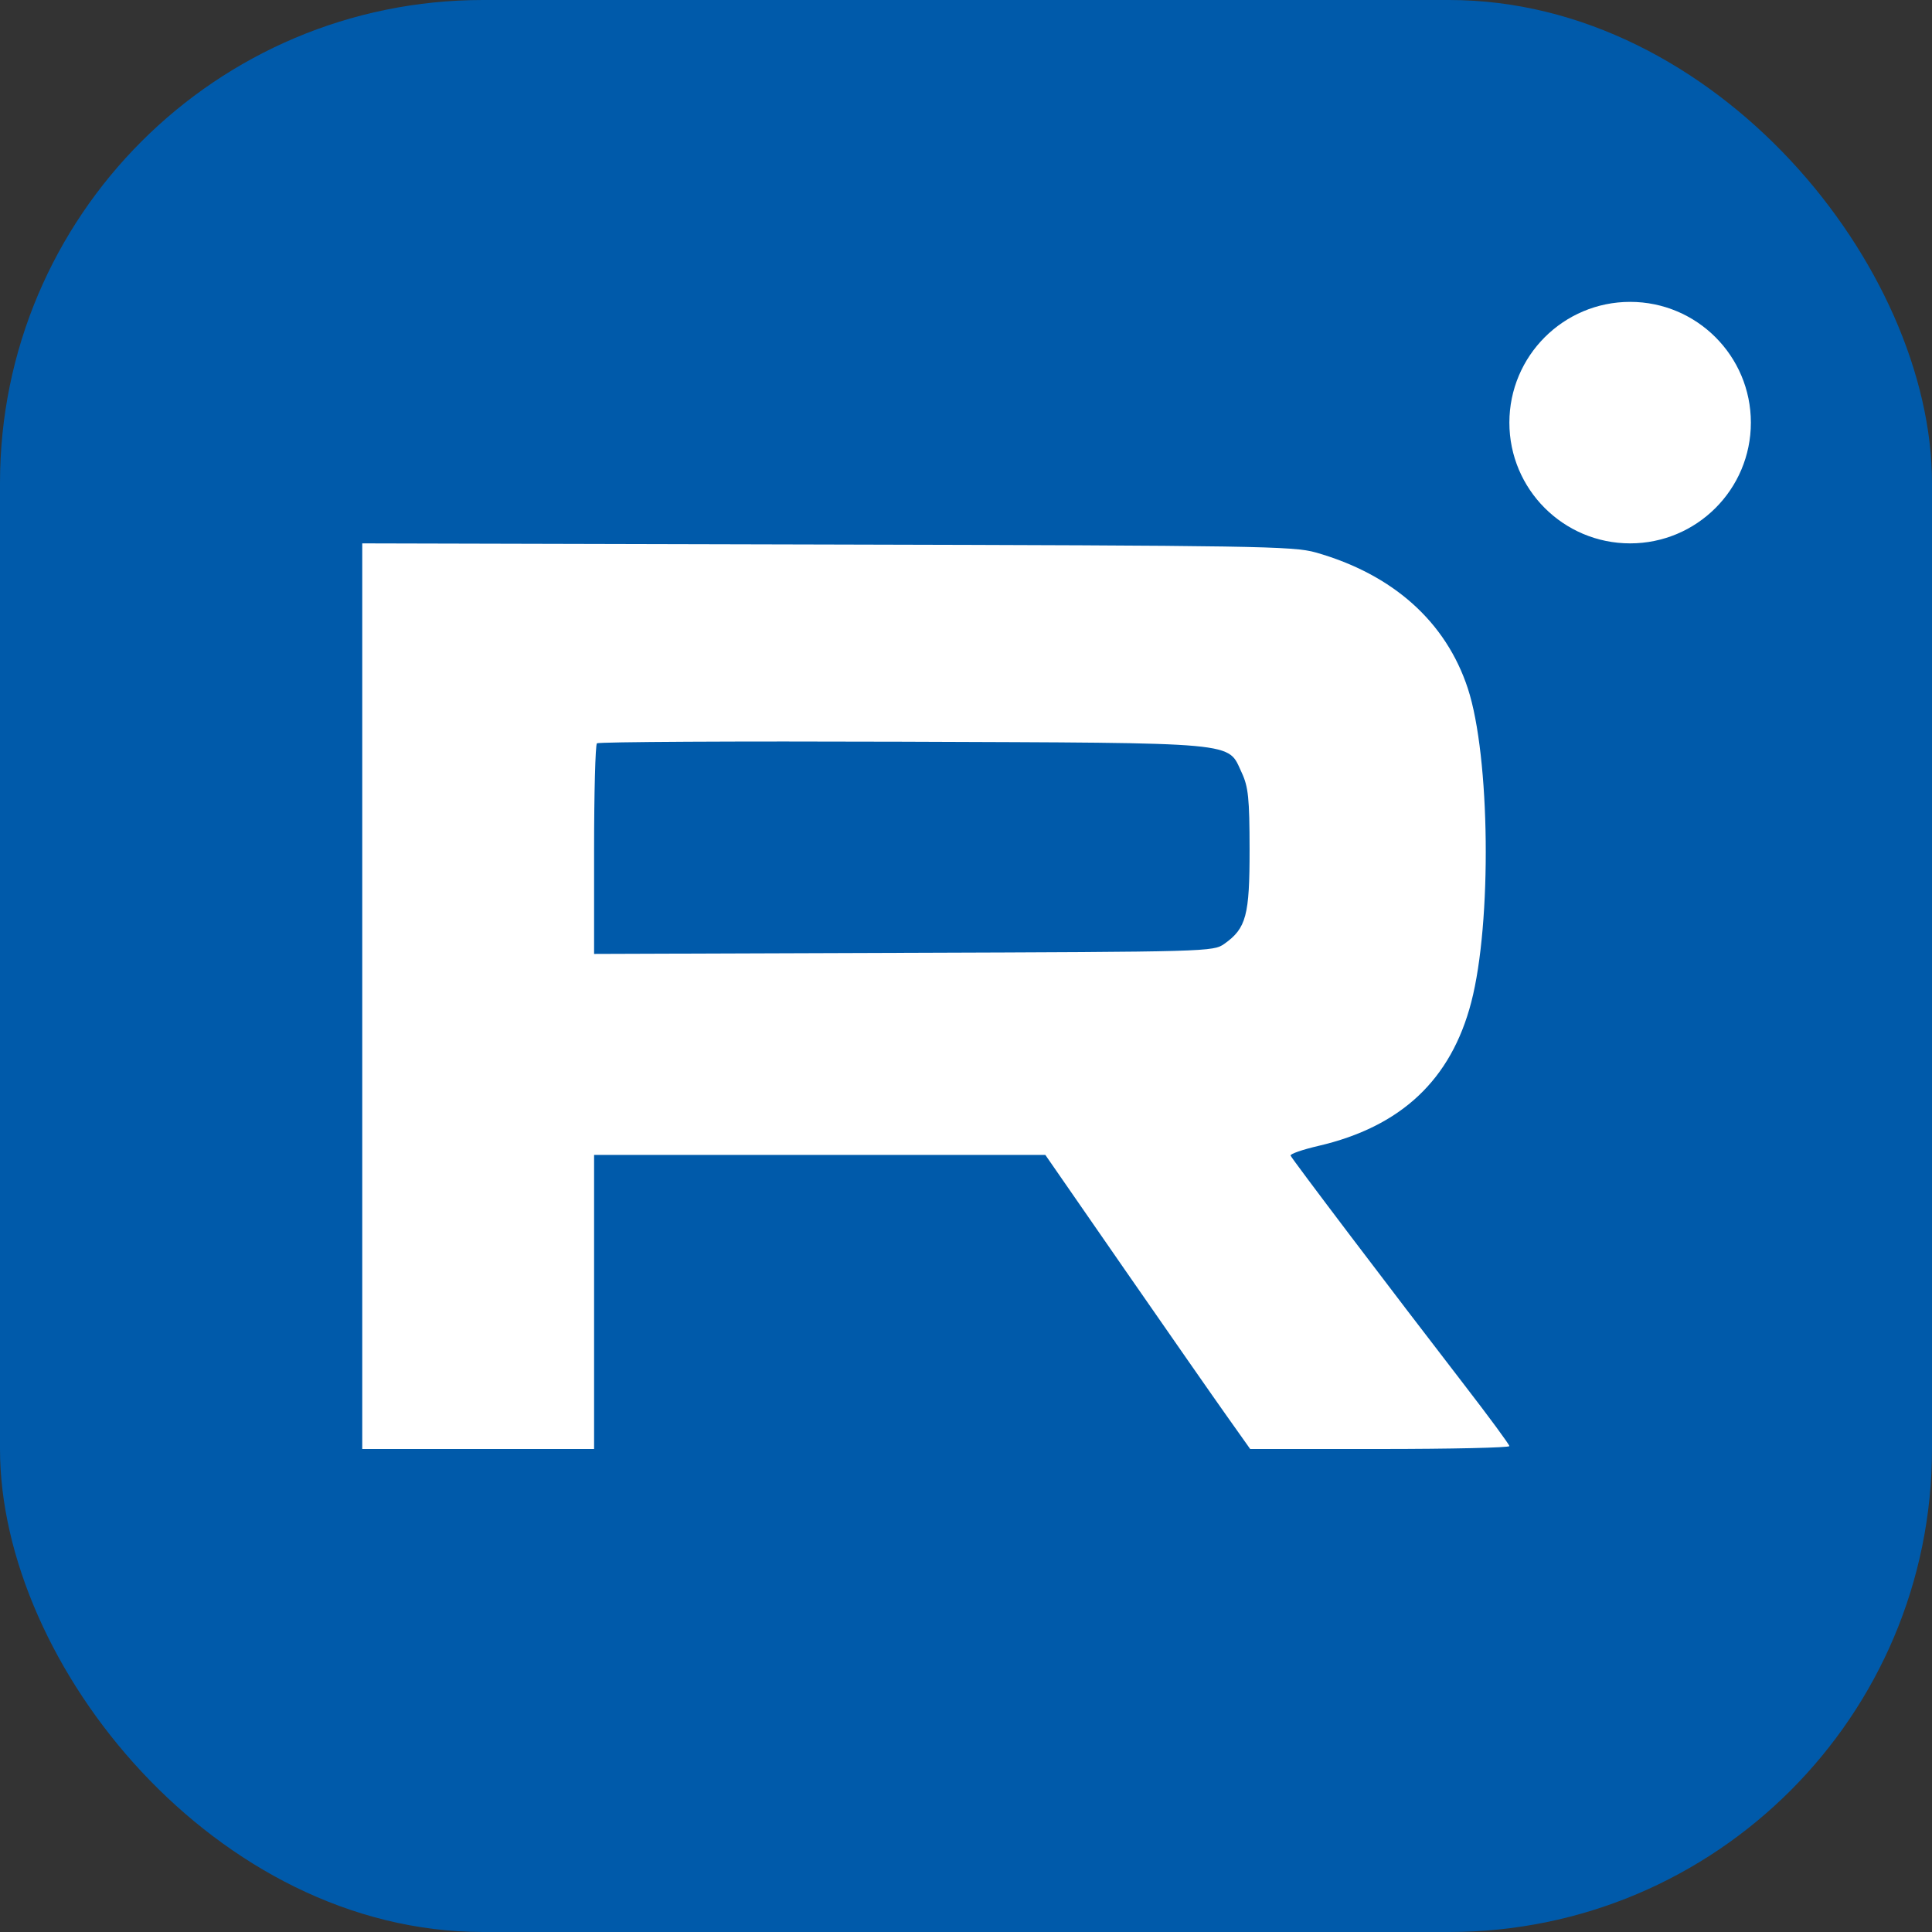 <svg width="32" height="32" viewBox="0 0 32 32" fill="none" xmlns="http://www.w3.org/2000/svg">
<rect x="0" y="0" width="32" height="32" fill="#333333" stroke="none"/>
<rect width="32" height="32" rx="8" fill="#005AAA"/>
<path fill-rule="evenodd" clip-rule="evenodd" d="M21.791 9.15C23.071 9.513 23.949 10.297 24.312 11.403C24.682 12.532 24.712 15.278 24.369 16.598C24.035 17.884 23.208 18.661 21.836 18.98C21.573 19.041 21.366 19.113 21.376 19.14C21.395 19.193 23.052 21.38 24.255 22.94C24.664 23.47 24.999 23.925 25 23.952C25.001 23.978 24.035 24 22.854 24H20.707L20.322 23.457C20.11 23.159 19.347 22.063 18.625 21.022L17.314 19.129H13.577H9.84V21.565V24H7.92H6V16.5V9L13.697 9.019C20.806 9.036 21.424 9.046 21.791 9.15ZM9.84 14.079C9.84 13.132 9.861 12.337 9.887 12.312C9.913 12.287 12.184 12.275 14.935 12.285C20.608 12.307 20.324 12.281 20.567 12.798C20.676 13.032 20.696 13.221 20.697 14.066C20.698 15.162 20.642 15.375 20.28 15.632C20.095 15.763 20.033 15.765 14.966 15.782L9.84 15.8V14.079Z" fill="white"/>
<circle cx="27" cy="7" r="2" fill="white"/>
</svg>
